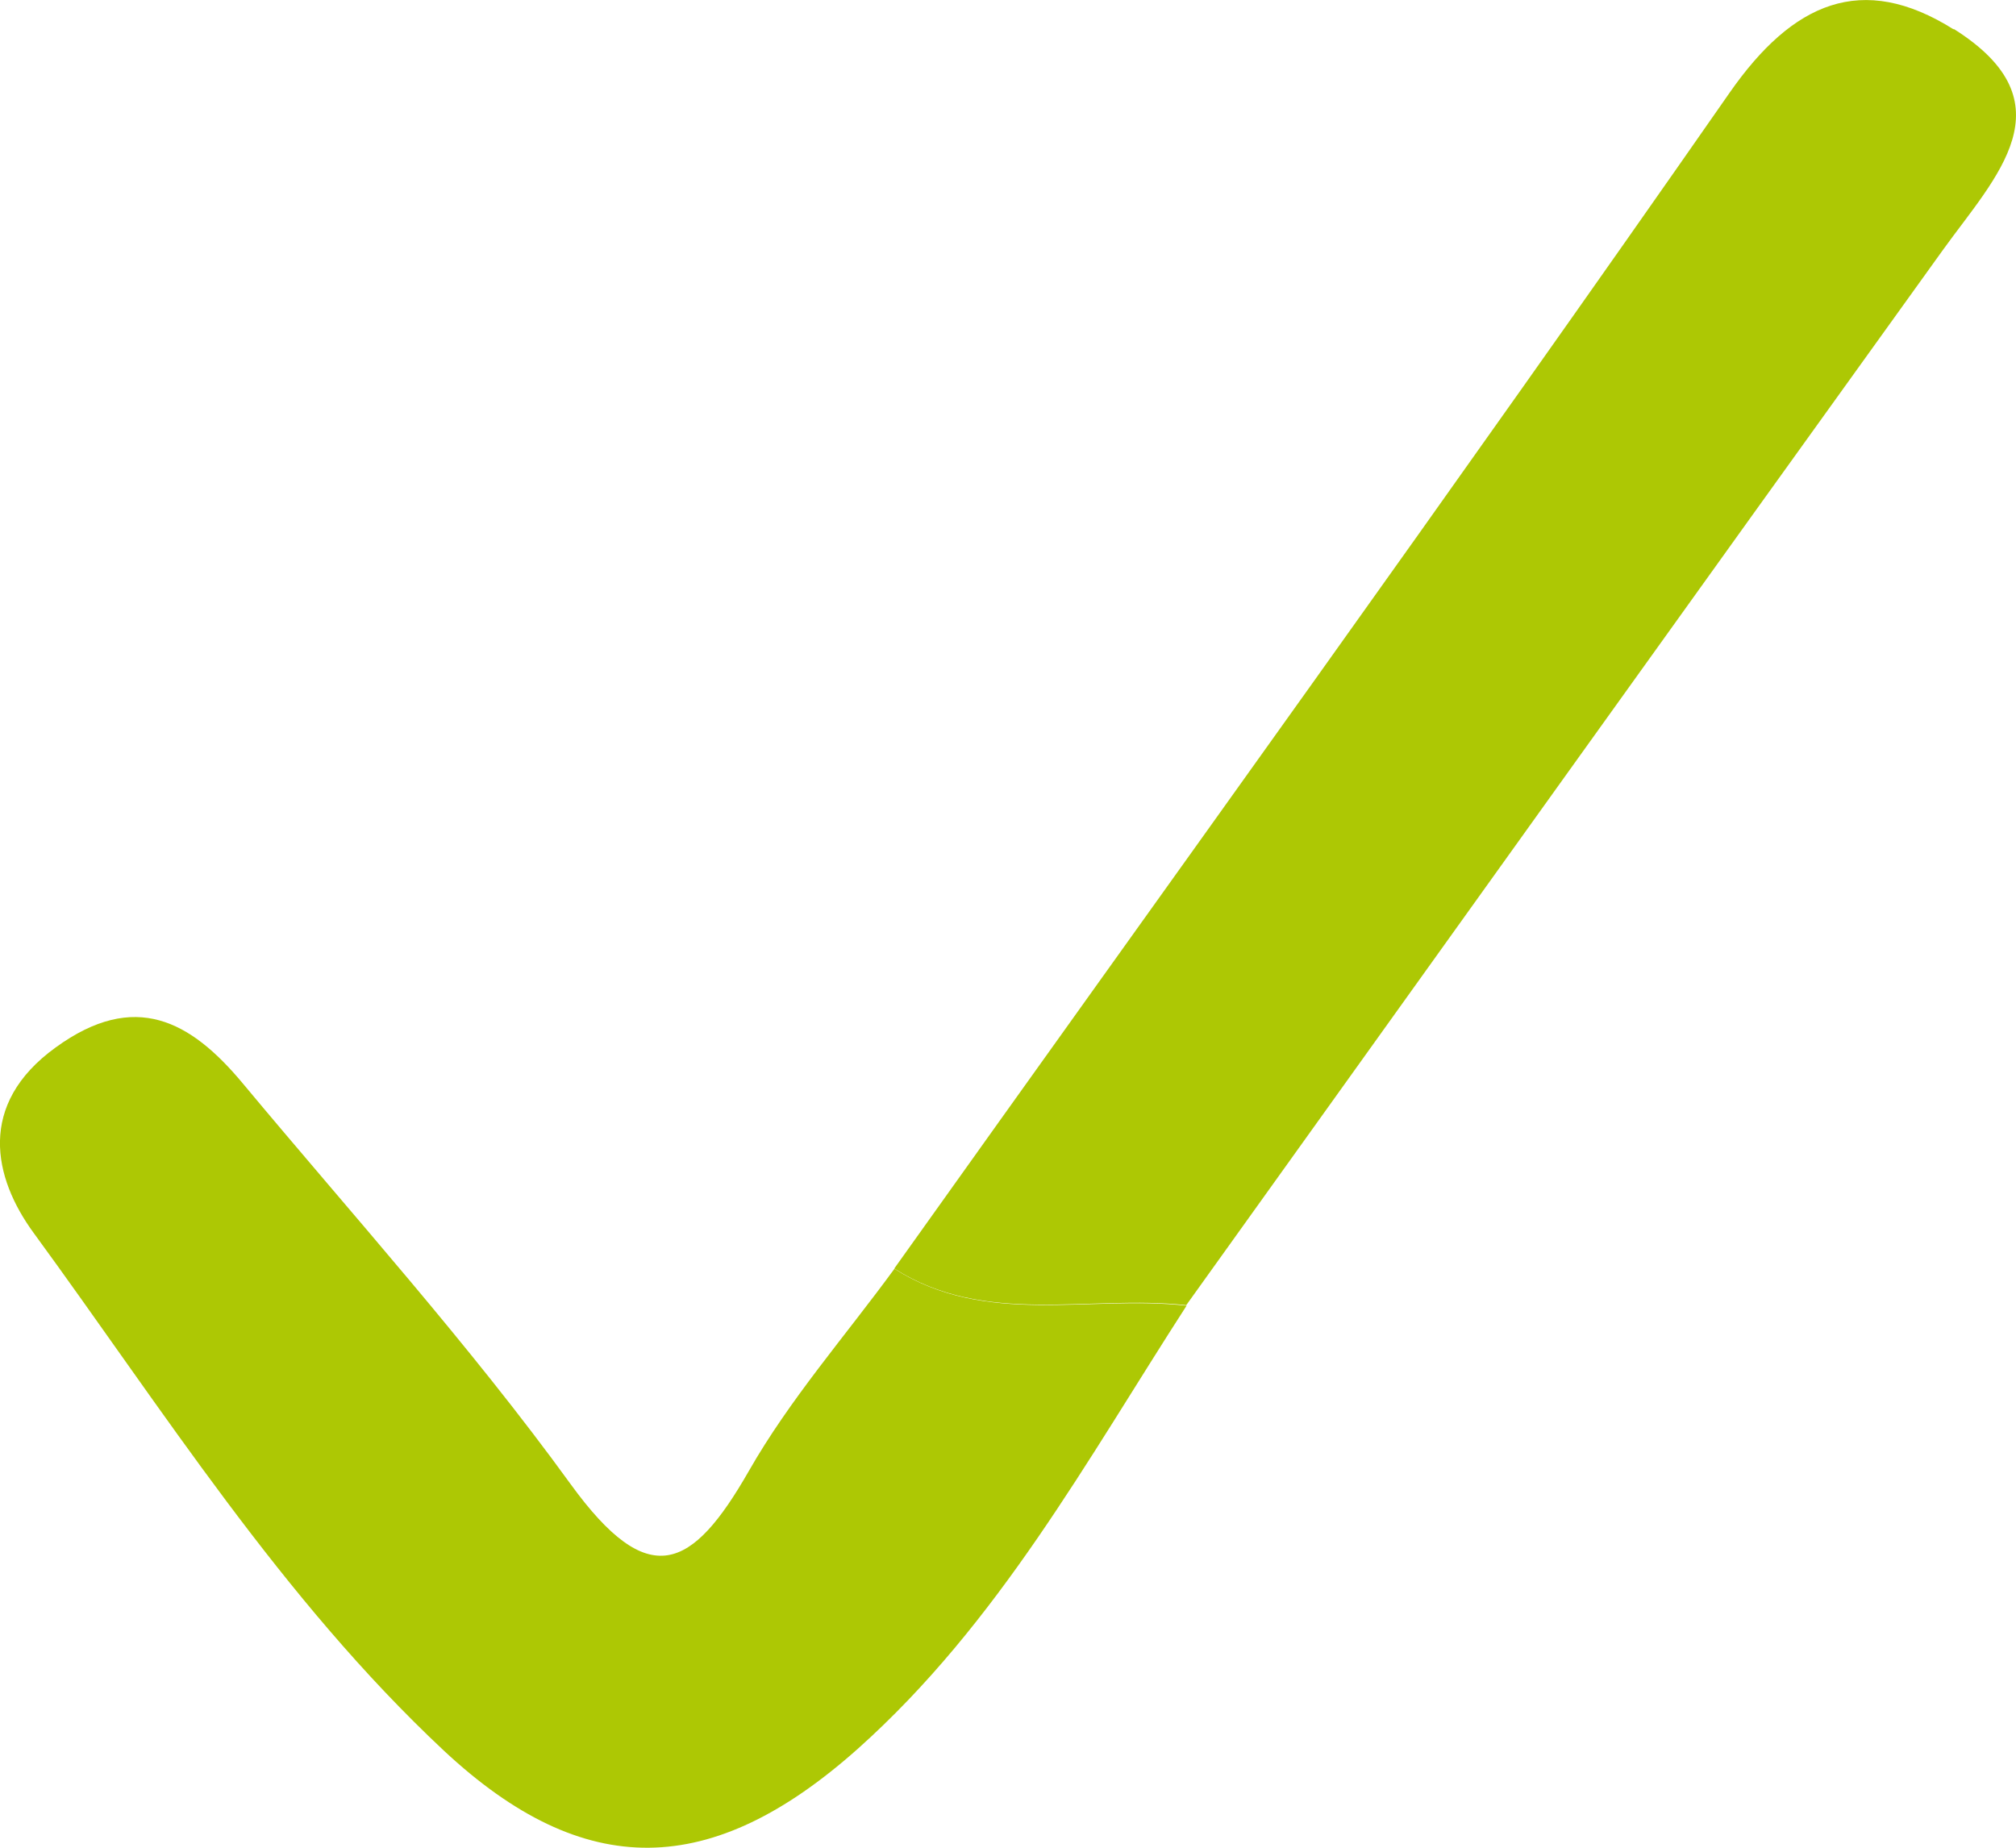 <svg width="12" height="11" viewBox="0 0 12 11" fill="none" xmlns="http://www.w3.org/2000/svg">
<path d="M11.629 0.175C11.083 -0.169 10.67 0.015 10.296 0.551C8.66 2.9 6.984 5.22 5.323 7.552C5.866 7.898 6.48 7.706 7.061 7.77C8.561 5.676 10.06 3.58 11.565 1.488C11.879 1.052 12.33 0.613 11.629 0.172V0.175Z" fill="#ADC804"/>
<path d="M5.325 7.552C5.033 7.952 4.701 8.33 4.457 8.758C4.118 9.35 3.861 9.475 3.397 8.836C2.794 8.004 2.101 7.237 1.442 6.446C1.136 6.08 0.804 5.892 0.331 6.236C-0.138 6.575 -0.039 7.012 0.199 7.338C0.973 8.397 1.675 9.516 2.642 10.422C3.48 11.204 4.237 11.185 5.106 10.411C5.943 9.663 6.469 8.693 7.063 7.773C6.482 7.708 5.869 7.9 5.325 7.554V7.552Z" fill="#ADC804"/>
</svg>
